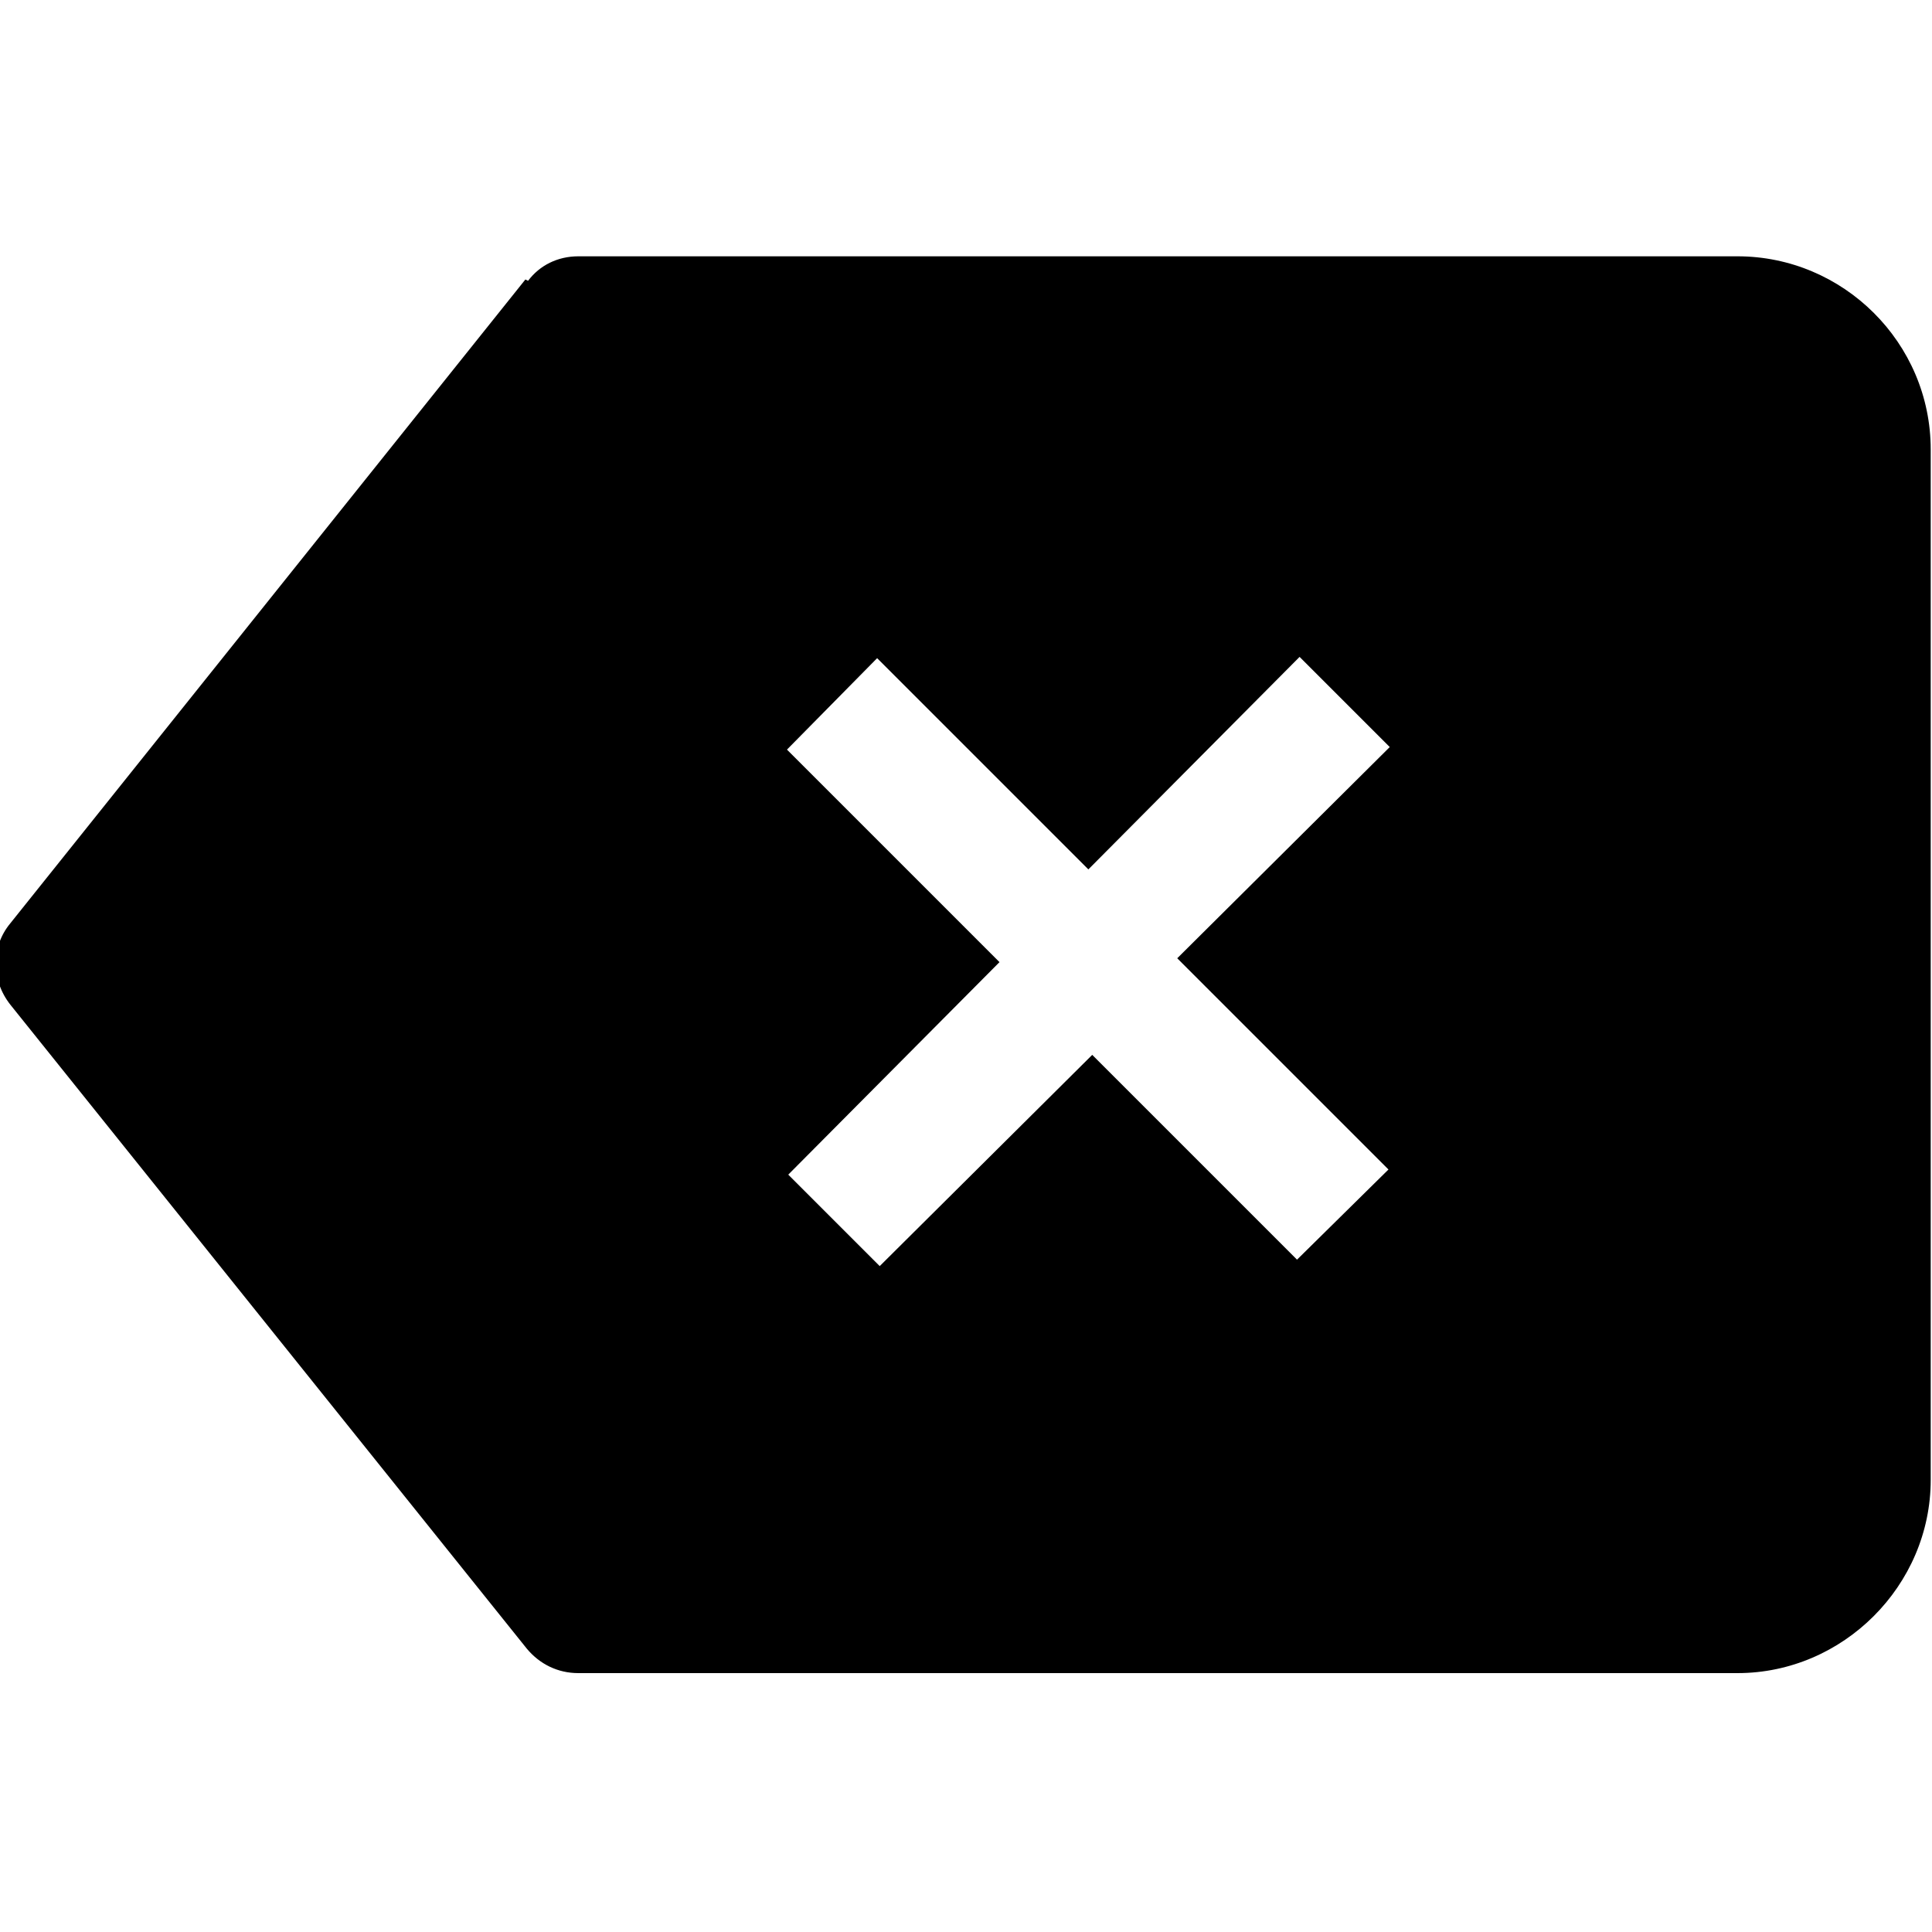 <svg viewBox="0 0 15 15" xmlns="http://www.w3.org/2000/svg"><path fill-rule="evenodd" d="M4.1 2.18c.09-.12.23-.19.39-.19h9c.82 0 1.5.67 1.5 1.5v8c0 .82-.68 1.5-1.5 1.5h-9c-.16 0-.3-.07-.4-.19l-4.01-5c-.15-.19-.15-.45-.001-.63l4-5Zm6.03 7.66L8.48 8.19 6.83 9.83l-.71-.71 1.64-1.65 -1.65-1.65 .7-.71 1.64 1.64 1.64-1.65 .7.7 -1.65 1.64 1.64 1.64 -.71.7Z"/></svg>